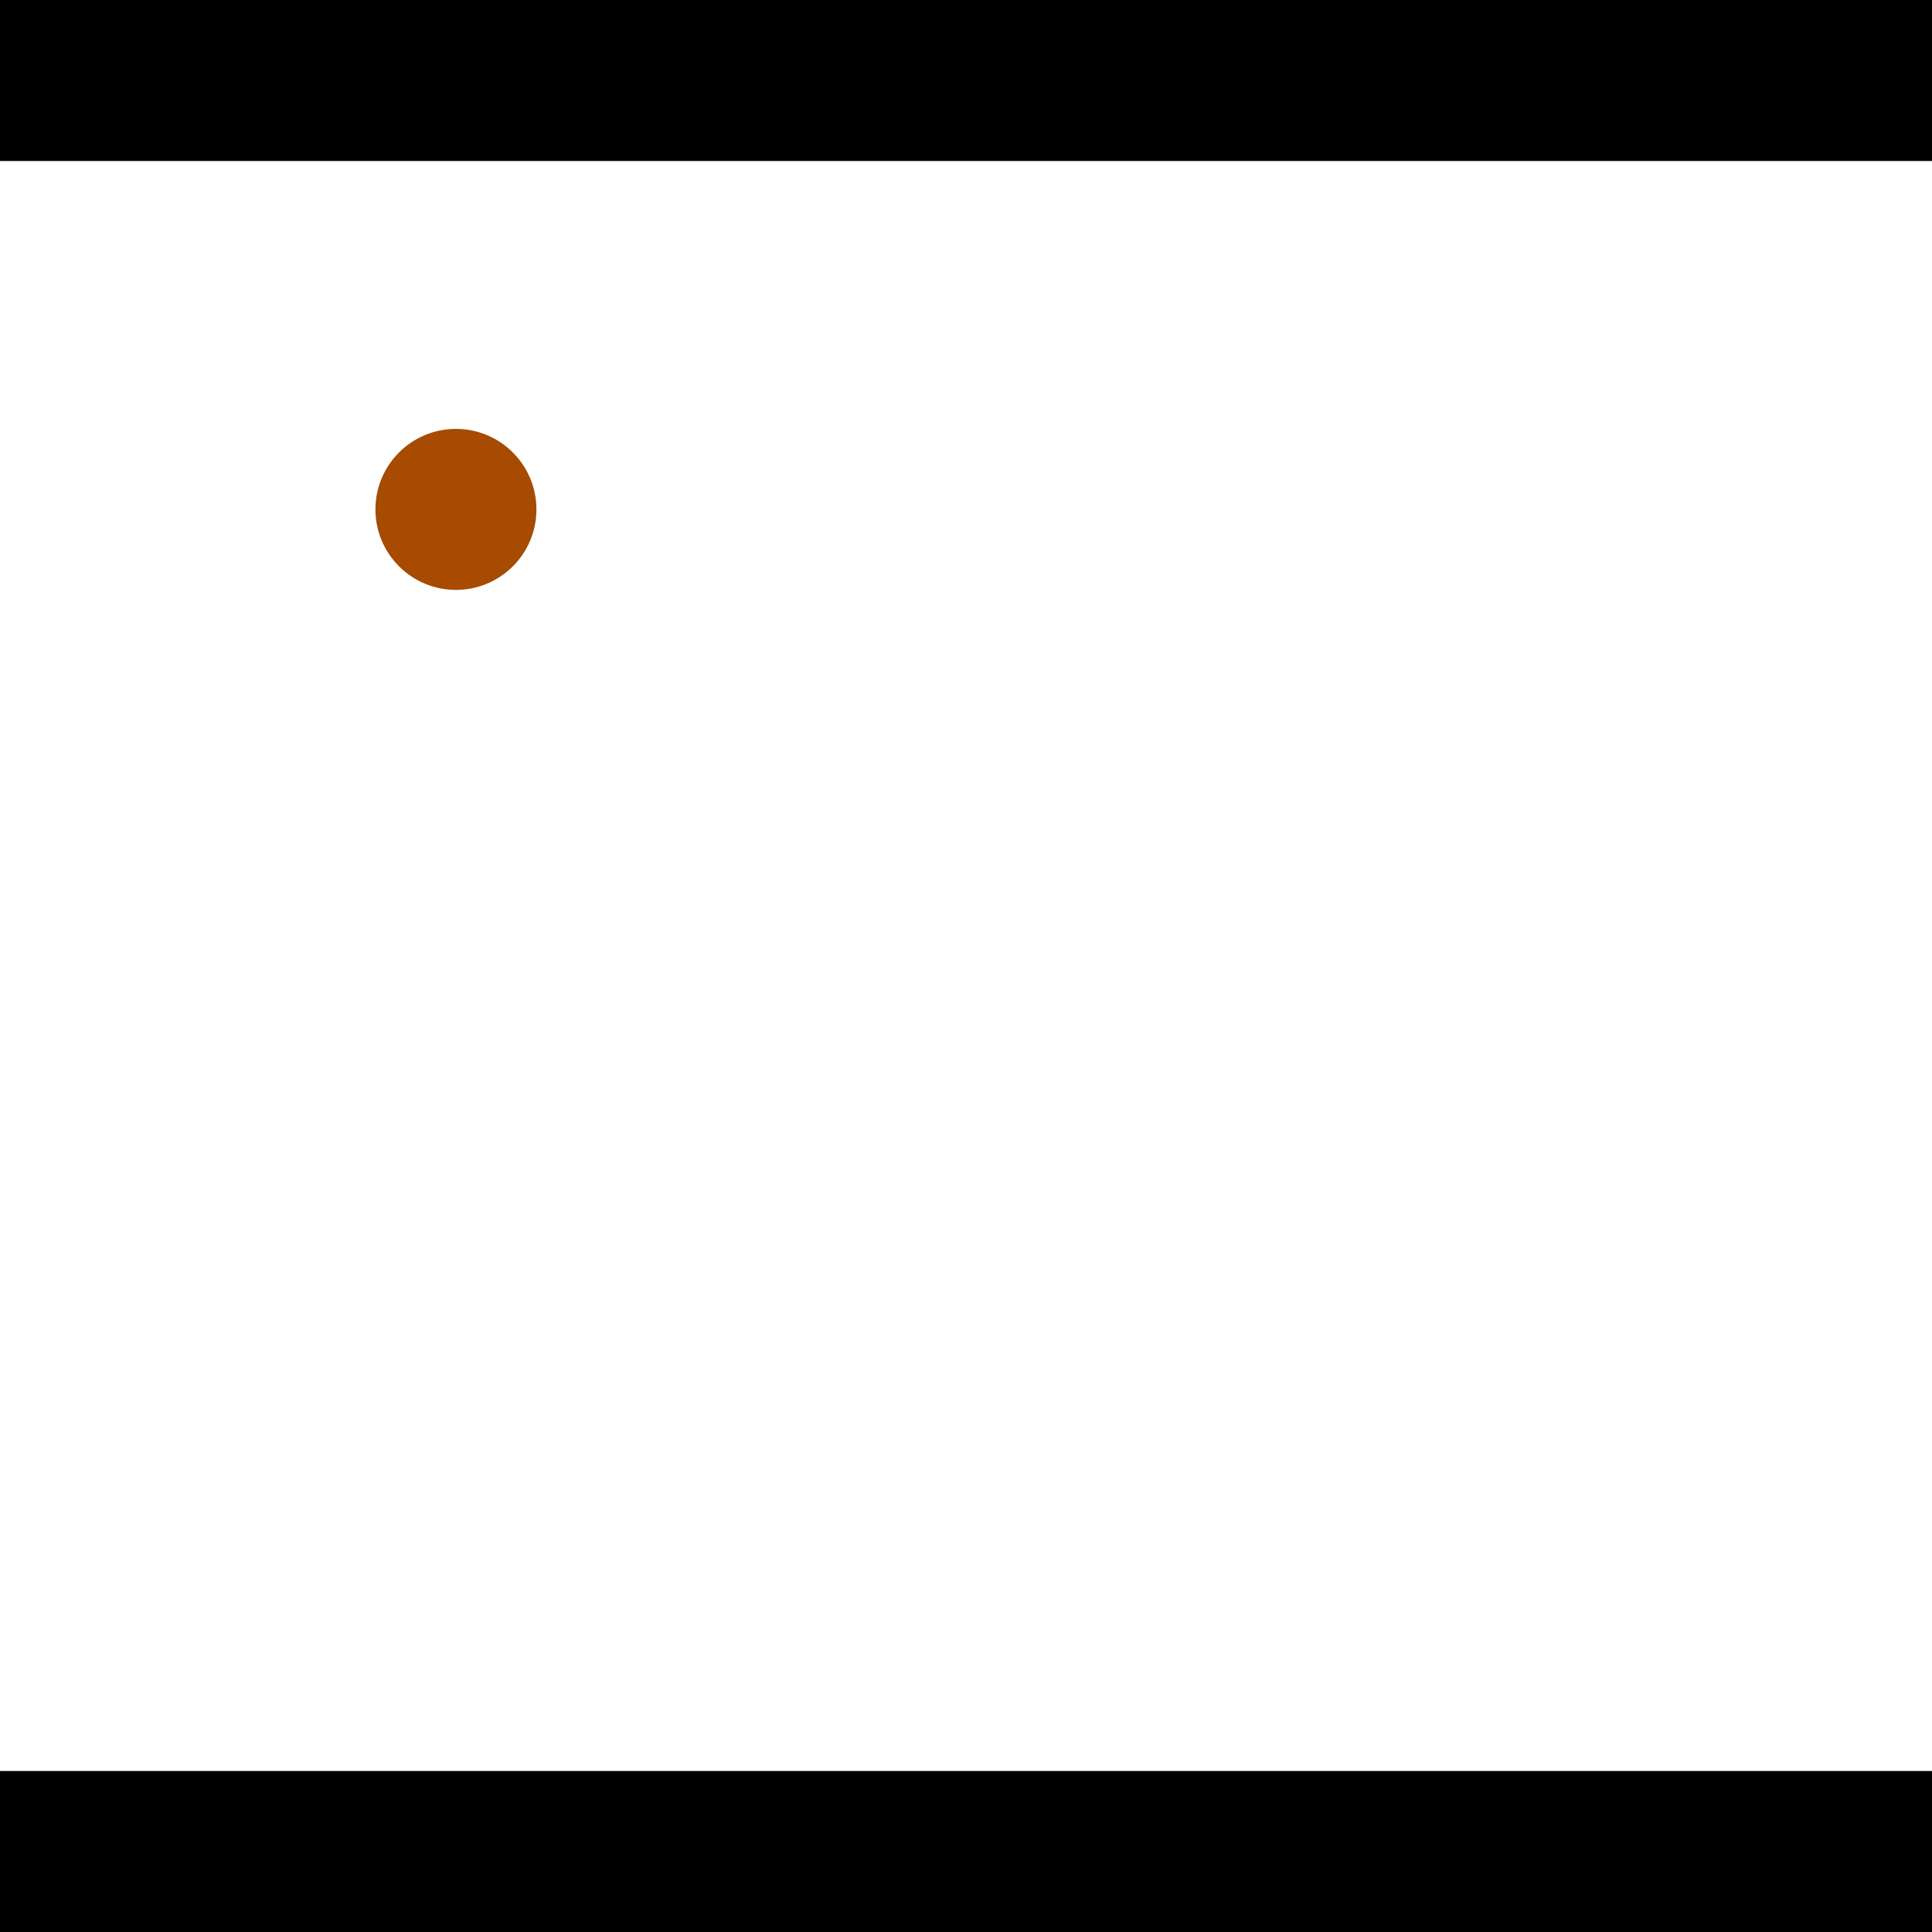 <?xml version="1.0" encoding="utf-8"?> <!-- Generator: Adobe Illustrator 13.0.0, SVG Export Plug-In . SVG Version: 6.00 Build 14948)  --> <svg version="1.2" baseProfile="tiny" id="Layer_1" xmlns="http://www.w3.org/2000/svg" xmlns:xlink="http://www.w3.org/1999/xlink" x="0px" y="0px" width="512px" height="512px" viewBox="0 0 512 512" xml:space="preserve">
<rect x="0" y="0" width="512" height="512" fill="#333333" stroke="none"/>
<polygon points="0,0 512,0 512,512 0,512" style="fill:#ffffff; stroke:#000000;stroke-width:0"/>
<polygon points="-69.029,265.329 -71.914,307.898 -284.058,293.522 -281.174,250.953" style="fill:#006363; stroke:#000000;stroke-width:0"/>
<circle fill="#006363" stroke="#006363" stroke-width="0" cx="-70.471" cy="286.614" r="21.333"/>
<circle fill="#006363" stroke="#006363" stroke-width="0" cx="-282.616" cy="272.238" r="21.333"/>
<polygon points="735.081,295.892 693.842,284.944 747.785,81.742 789.023,92.689" style="fill:#006363; stroke:#000000;stroke-width:0"/>
<circle fill="#006363" stroke="#006363" stroke-width="0" cx="714.461" cy="290.418" r="21.333"/>
<circle fill="#006363" stroke="#006363" stroke-width="0" cx="768.404" cy="87.215" r="21.333"/>
<polygon points="1256,469.333 256,1469.33 -744,469.333" style="fill:#000000; stroke:#000000;stroke-width:0"/>
<polygon points="-744,42.667 256,-957.333 1256,42.667" style="fill:#000000; stroke:#000000;stroke-width:0"/>
<circle fill="#a64b00" stroke="#a64b00" stroke-width="0" cx="-70.471" cy="286.614" r="21.333"/>
<circle fill="#a64b00" stroke="#a64b00" stroke-width="0" cx="-282.616" cy="272.238" r="21.333"/>
<circle fill="#a64b00" stroke="#a64b00" stroke-width="0" cx="714.461" cy="290.418" r="21.333"/>
<circle fill="#a64b00" stroke="#a64b00" stroke-width="0" cx="768.404" cy="87.215" r="21.333"/>
<circle fill="#a64b00" stroke="#a64b00" stroke-width="0" cx="120.827" cy="134.996" r="21.333"/>
</svg>
